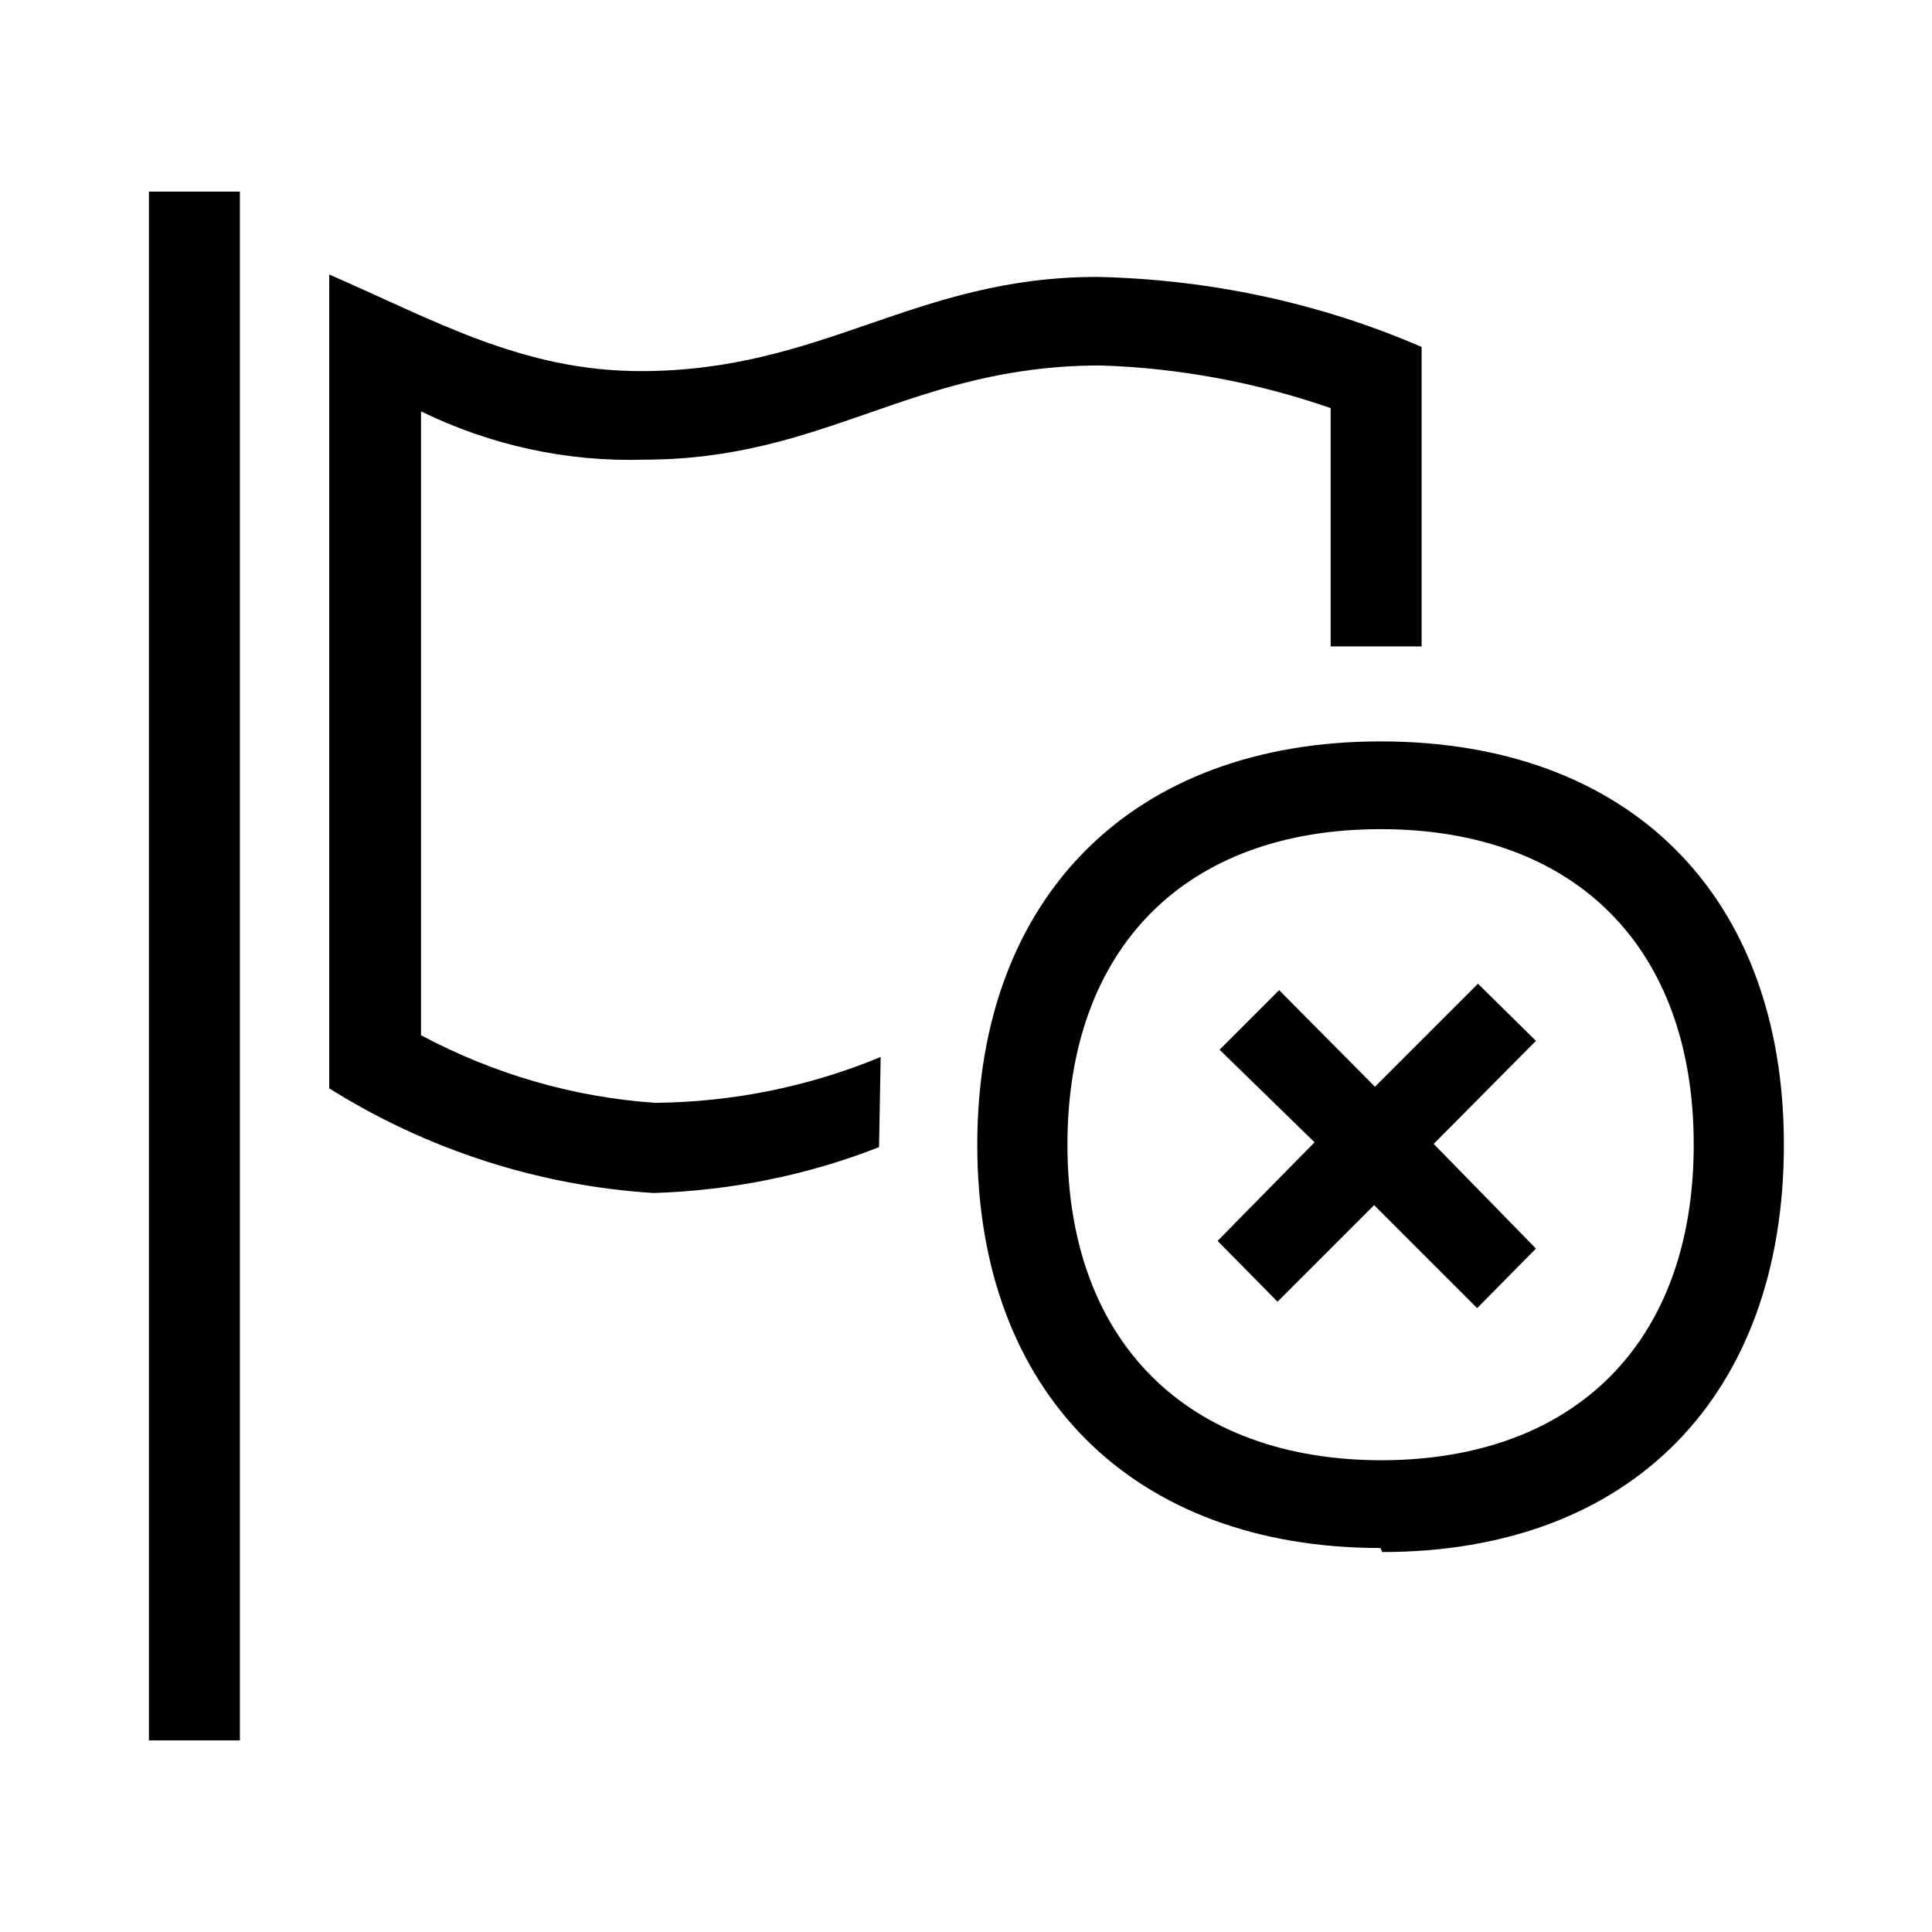 <?xml version="1.0" encoding="UTF-8"?><svg xmlns="http://www.w3.org/2000/svg" width="24" height="24" viewBox="0 0 24 24"><defs><style>.c{fill:none;}</style></defs><g id="a"><rect class="c" width="24" height="24"/></g><g id="b"><path d="M1.85,21.62V2.38h1.13V21.62H1.85Zm9.07-7.37c-.89,.35-1.84,.54-2.8,.57-1.43-.09-2.82-.54-4.03-1.3V3.41c1.31,.57,2.4,1.2,3.87,1.2,2.27,0,3.4-1.17,5.67-1.17,1.39,.03,2.76,.32,4.03,.87v3.72h-1.13v-2.96c-.92-.32-1.89-.5-2.86-.53-2.34,0-3.4,1.17-5.67,1.17-.96,.03-1.91-.18-2.77-.6v7.75c.9,.48,1.89,.77,2.91,.84,.96-.01,1.91-.2,2.8-.57l-.02,1.11Zm6.23,4.98c-3.08,0-5.01-1.93-5.01-5.01s1.93-5.01,5.01-5.01,5.01,1.9,5.01,5.01-1.89,5.06-4.99,5.06l-.02-.05Zm0-1.09c2.42,0,3.89-1.47,3.89-3.92s-1.47-3.92-3.89-3.92-3.89,1.47-3.89,3.92,1.49,3.92,3.91,3.92h-.02Zm-2.02-2.73l1.2-1.22-1.18-1.15,.74-.74,1.19,1.2,1.28-1.28,.72,.71-1.27,1.28,1.27,1.3-.73,.74-1.28-1.28-1.2,1.2-.74-.75Z"/></g></svg>